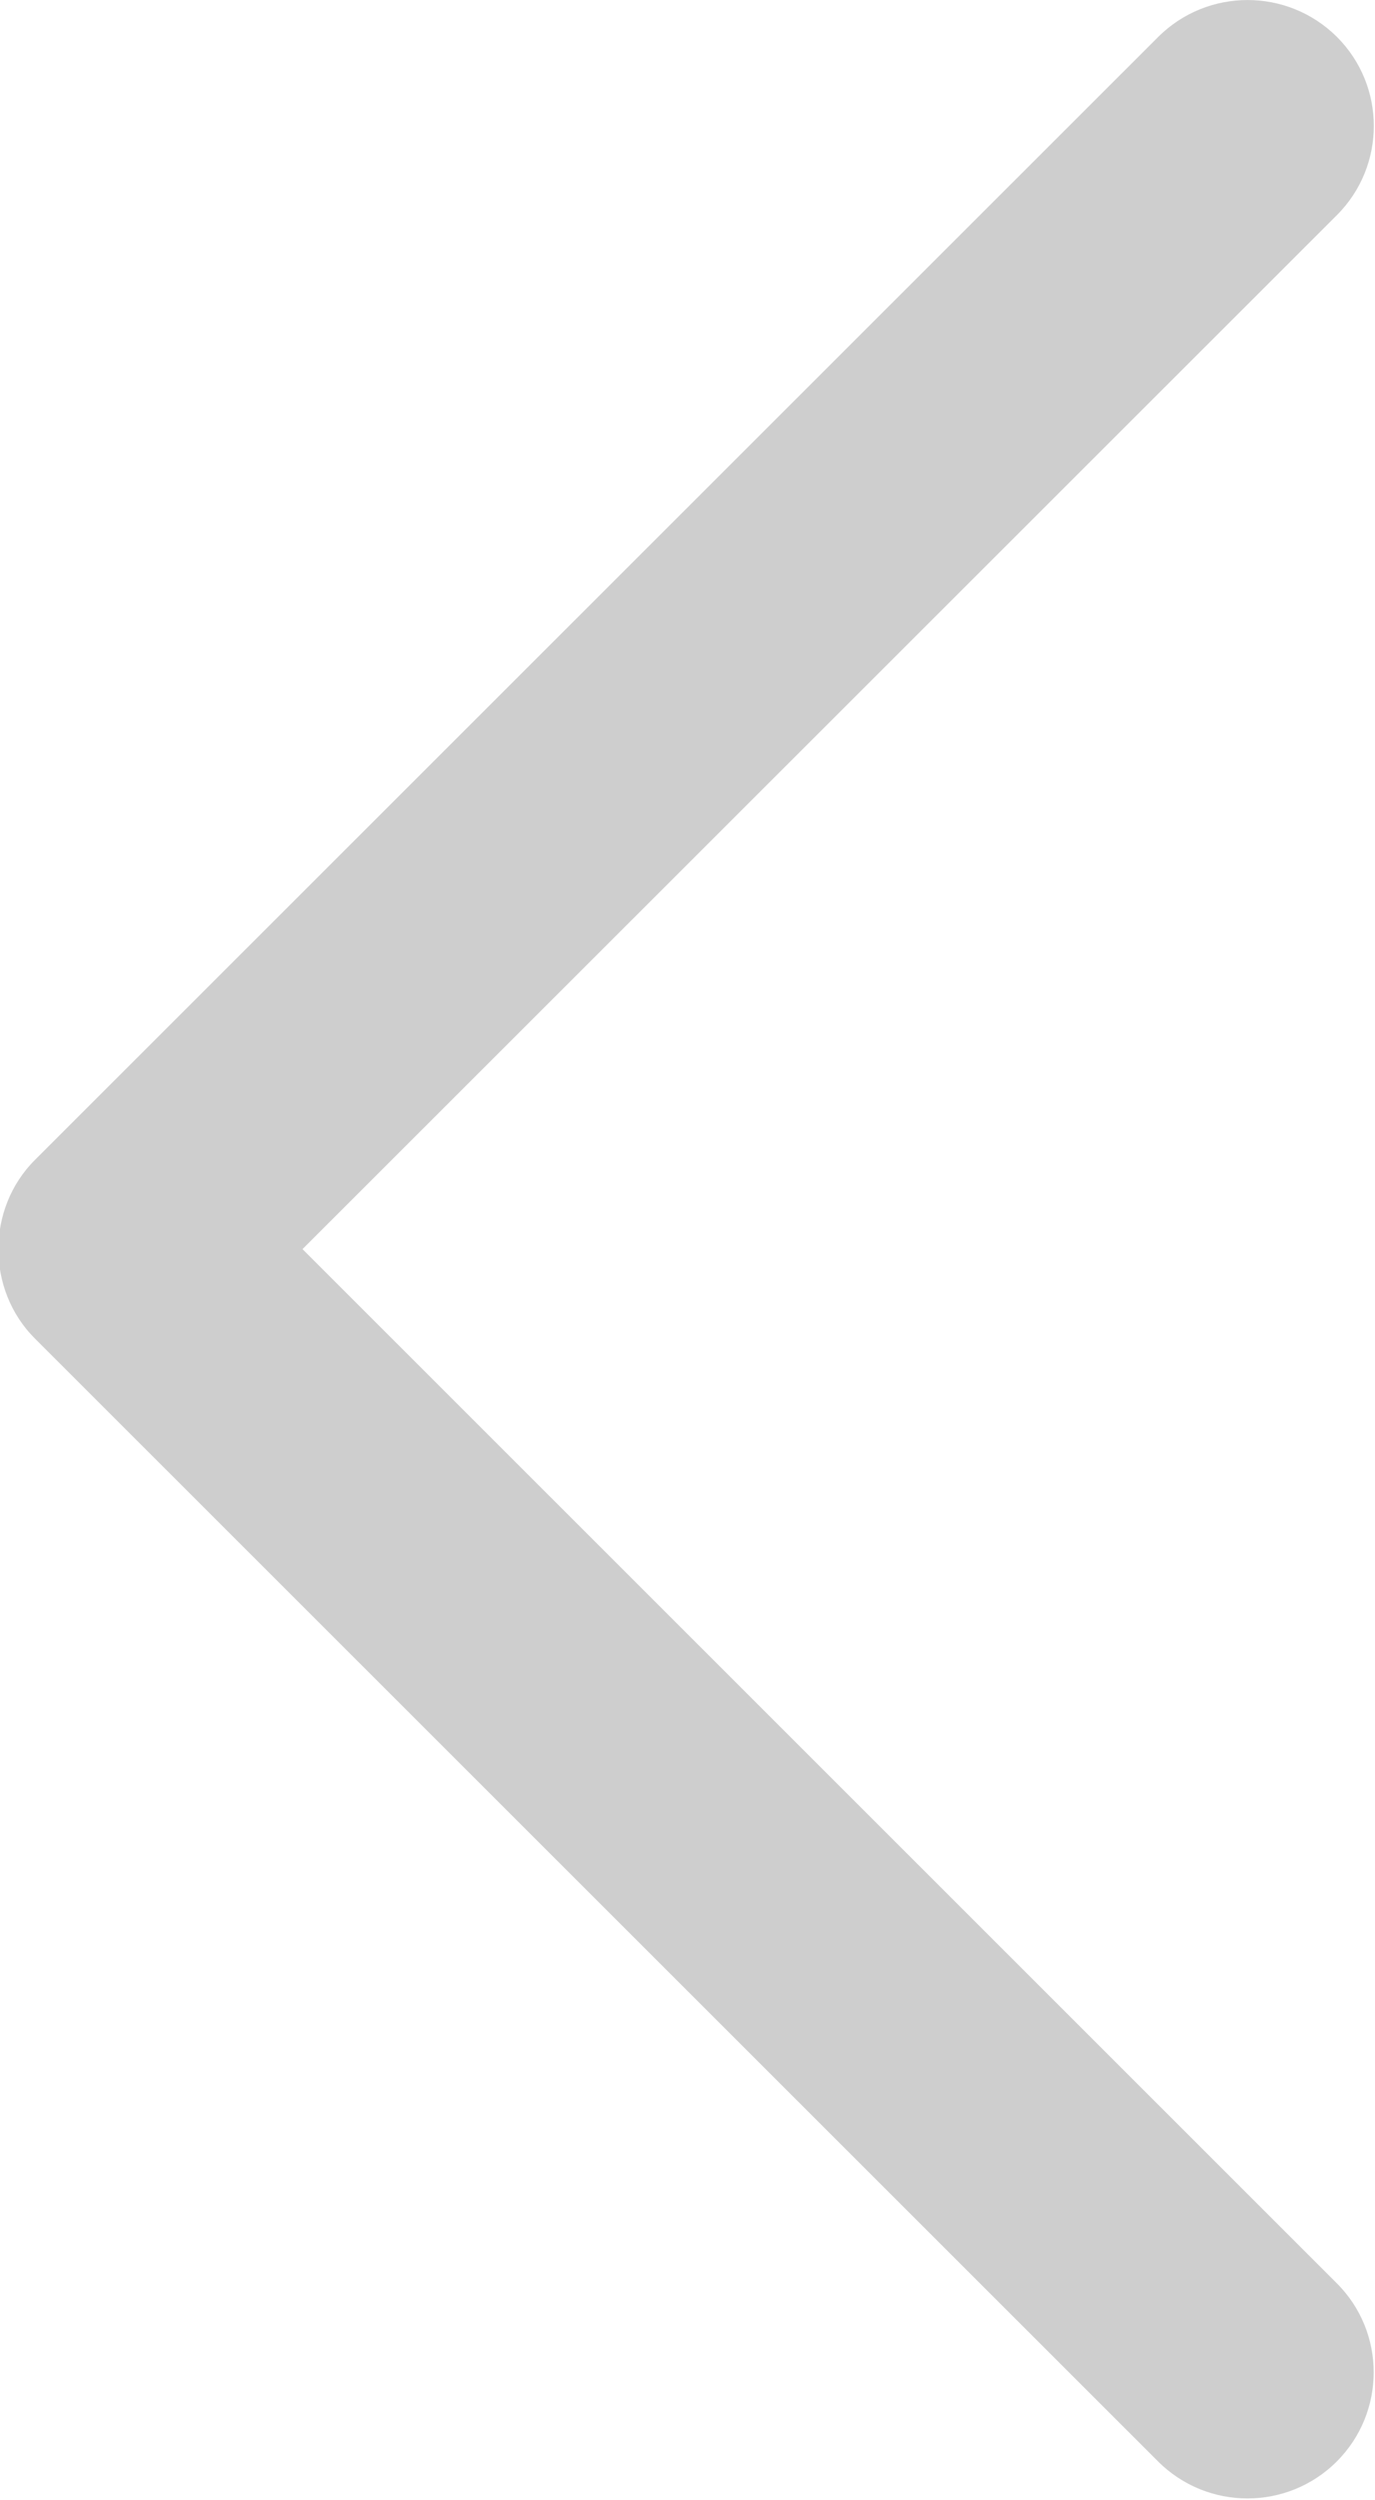 <?xml version="1.0" encoding="UTF-8"?>
<svg width="11px" height="20px" viewBox="0 0 11 20" version="1.1" xmlns="http://www.w3.org/2000/svg" xmlns:xlink="http://www.w3.org/1999/xlink">
    <!-- Generator: sketchtool 63.1 (101010) - https://sketch.com -->
    <title>5CD3EA34-5846-4475-8626-ADA2867A71FB</title>
    <desc>Created with sketchtool.</desc>
    <g id="Page-1" stroke="none" stroke-width="1" fill="none" fill-rule="evenodd" opacity="0.194">
        <g id="X-box-2" transform="translate(-449, -2537)" fill="#000000" fill-rule="nonzero">
            <g id="X-bot-for-customers" transform="translate(318, 2437)">
                <g id="Group-36" transform="translate(130, 100)">
                    <g id="Group-37">
                        <g id="next-(3)-copy" transform="translate(6, 10) scale(-1, 1) translate(-6, -10) ">
                            <path d="M10.721,9.279 L1.734,0.295 C1.339,-0.098 0.7,-0.098 0.305,0.295 C-0.089,0.688 -0.089,1.327 0.305,1.721 L8.58,9.992 L0.306,18.264 C-0.088,18.657 -0.088,19.296 0.306,19.69 C0.7,20.084 1.34,20.084 1.735,19.69 L10.722,10.706 C11.11,10.317 11.11,9.668 10.721,9.279 Z" id="Chevron_Right_1_"></path>
                        </g>
                    </g>
                </g>
            </g>
        </g>
    </g>
</svg>